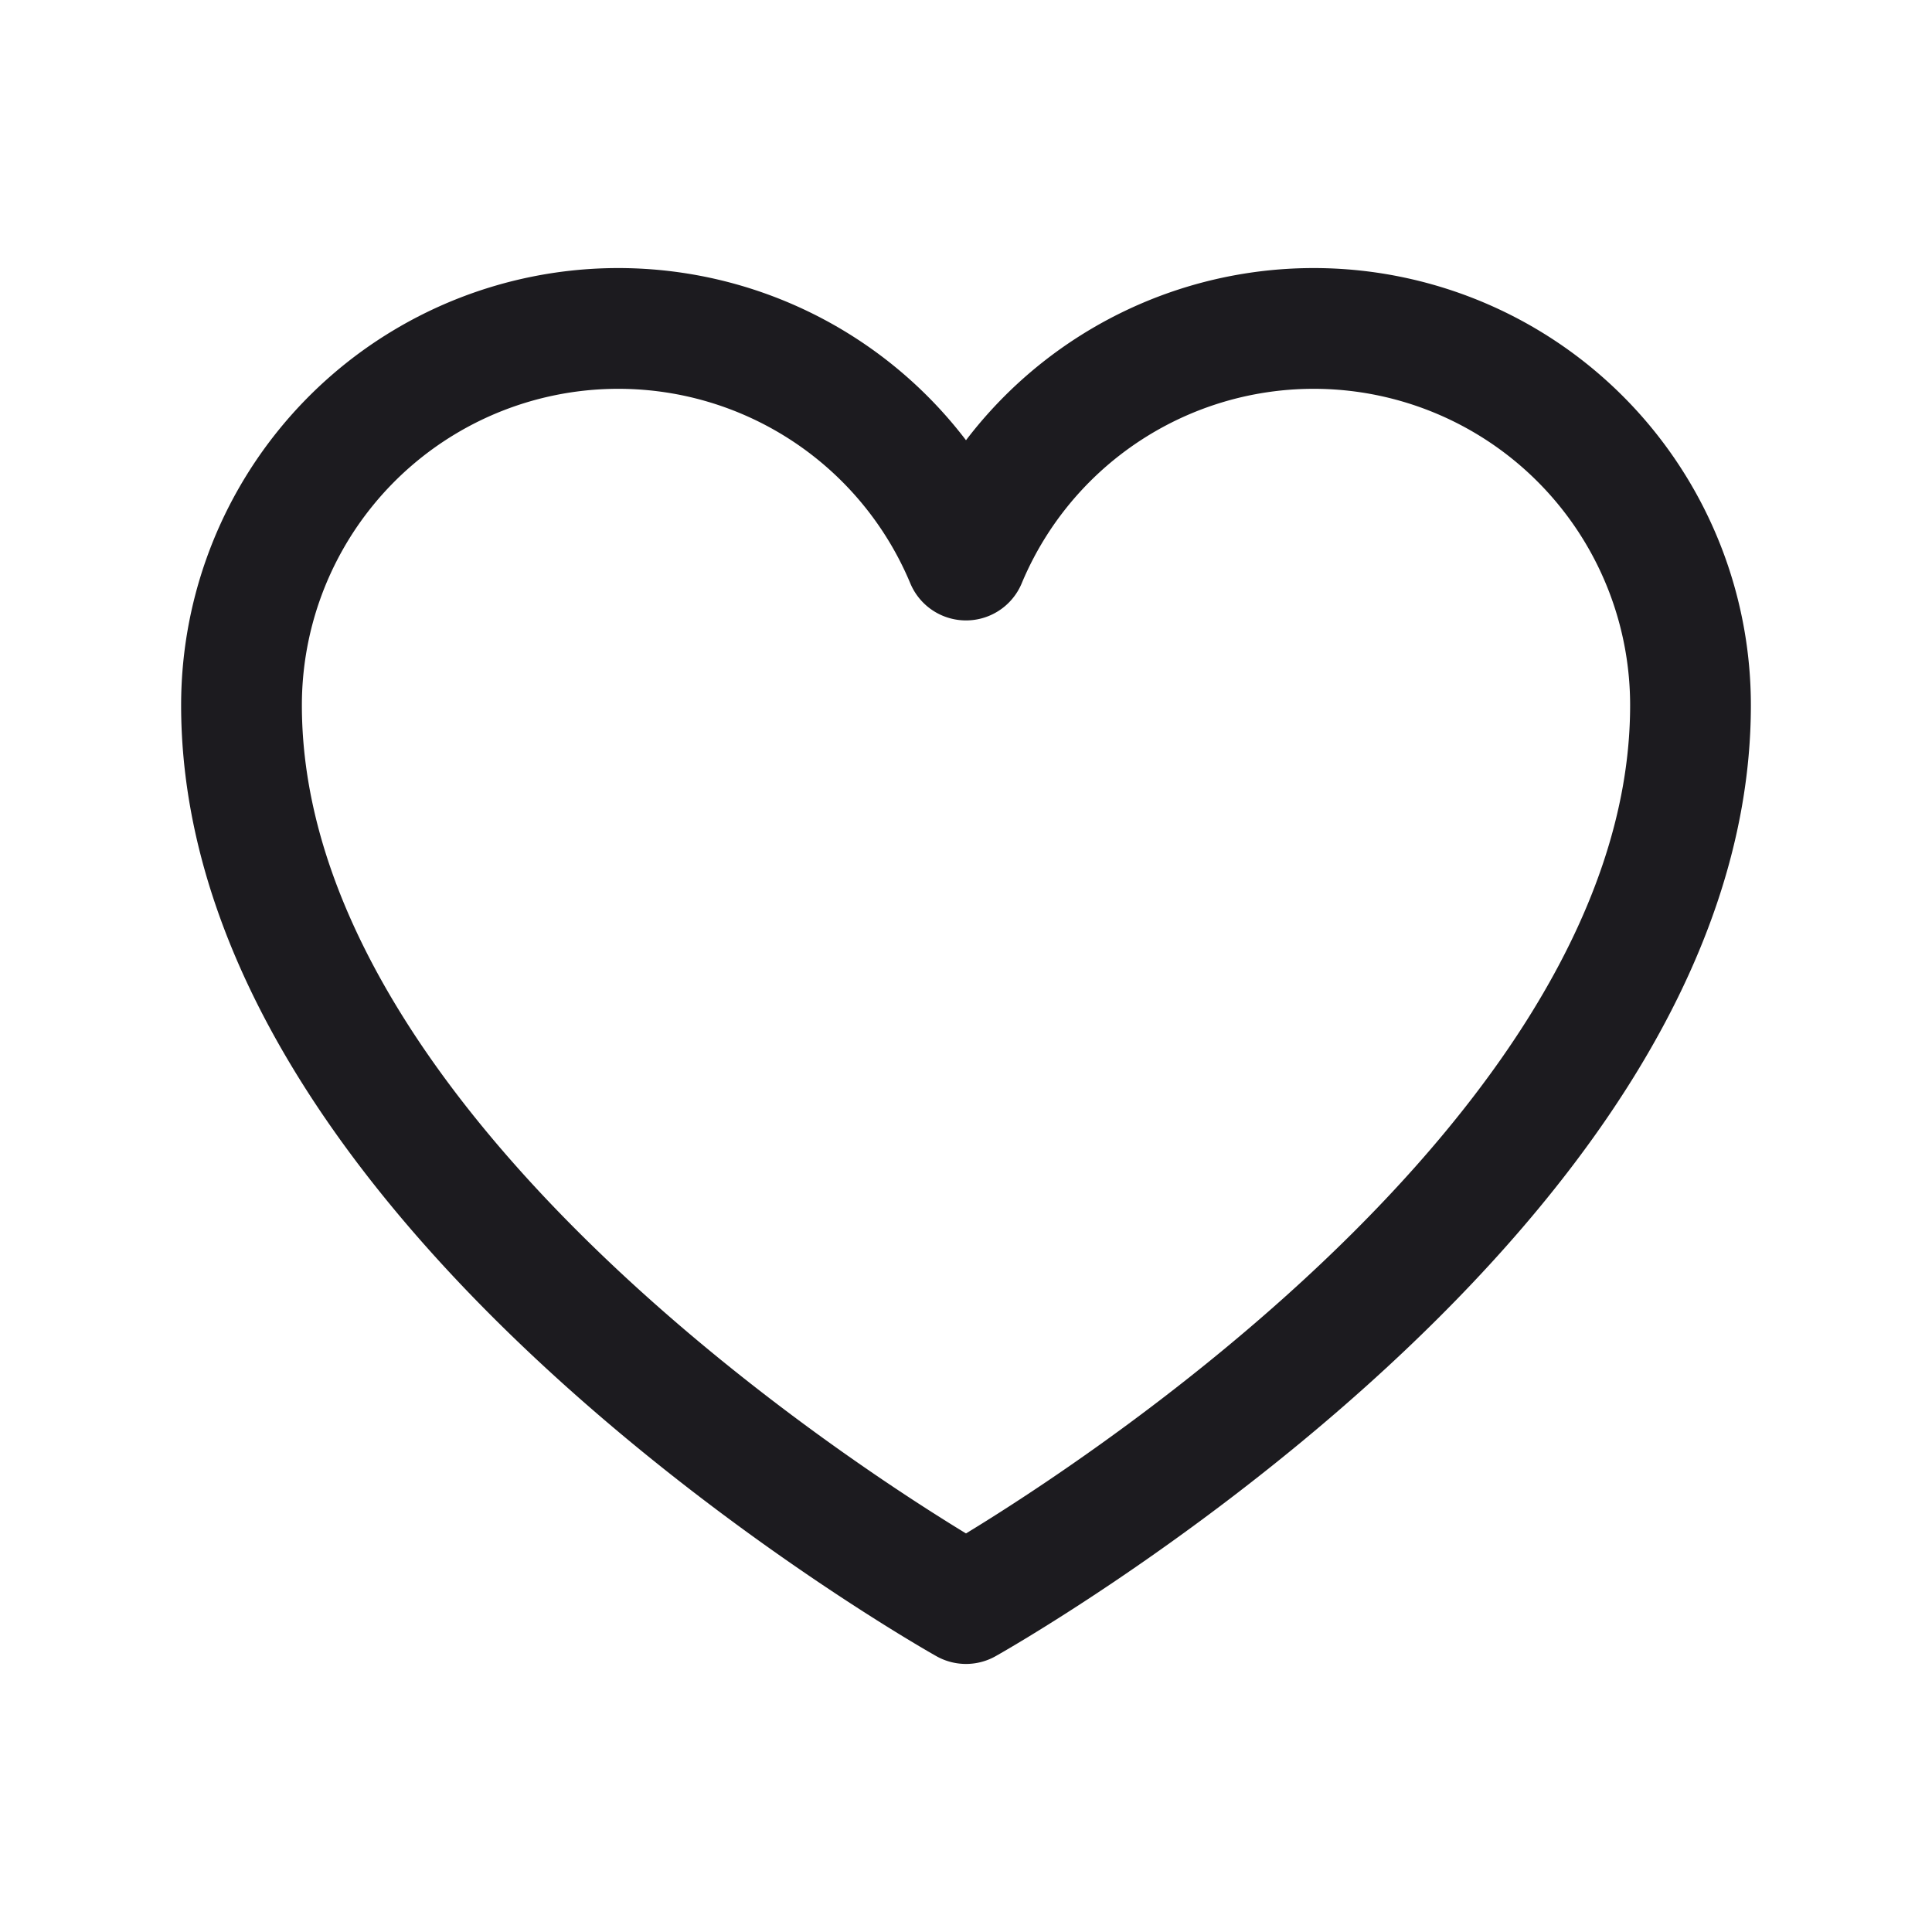 <svg xmlns="http://www.w3.org/2000/svg" width="32" height="32" fill="none"><path stroke="#1C1B1F" stroke-linecap="round" stroke-linejoin="round" stroke-width="2" d="M16 26.56S4 19.84 4 11.68a6.241 6.241 0 0 1 12-2.404h0a6.241 6.241 0 0 1 12 2.404c0 8.16-12 14.88-12 14.88Z"/></svg>